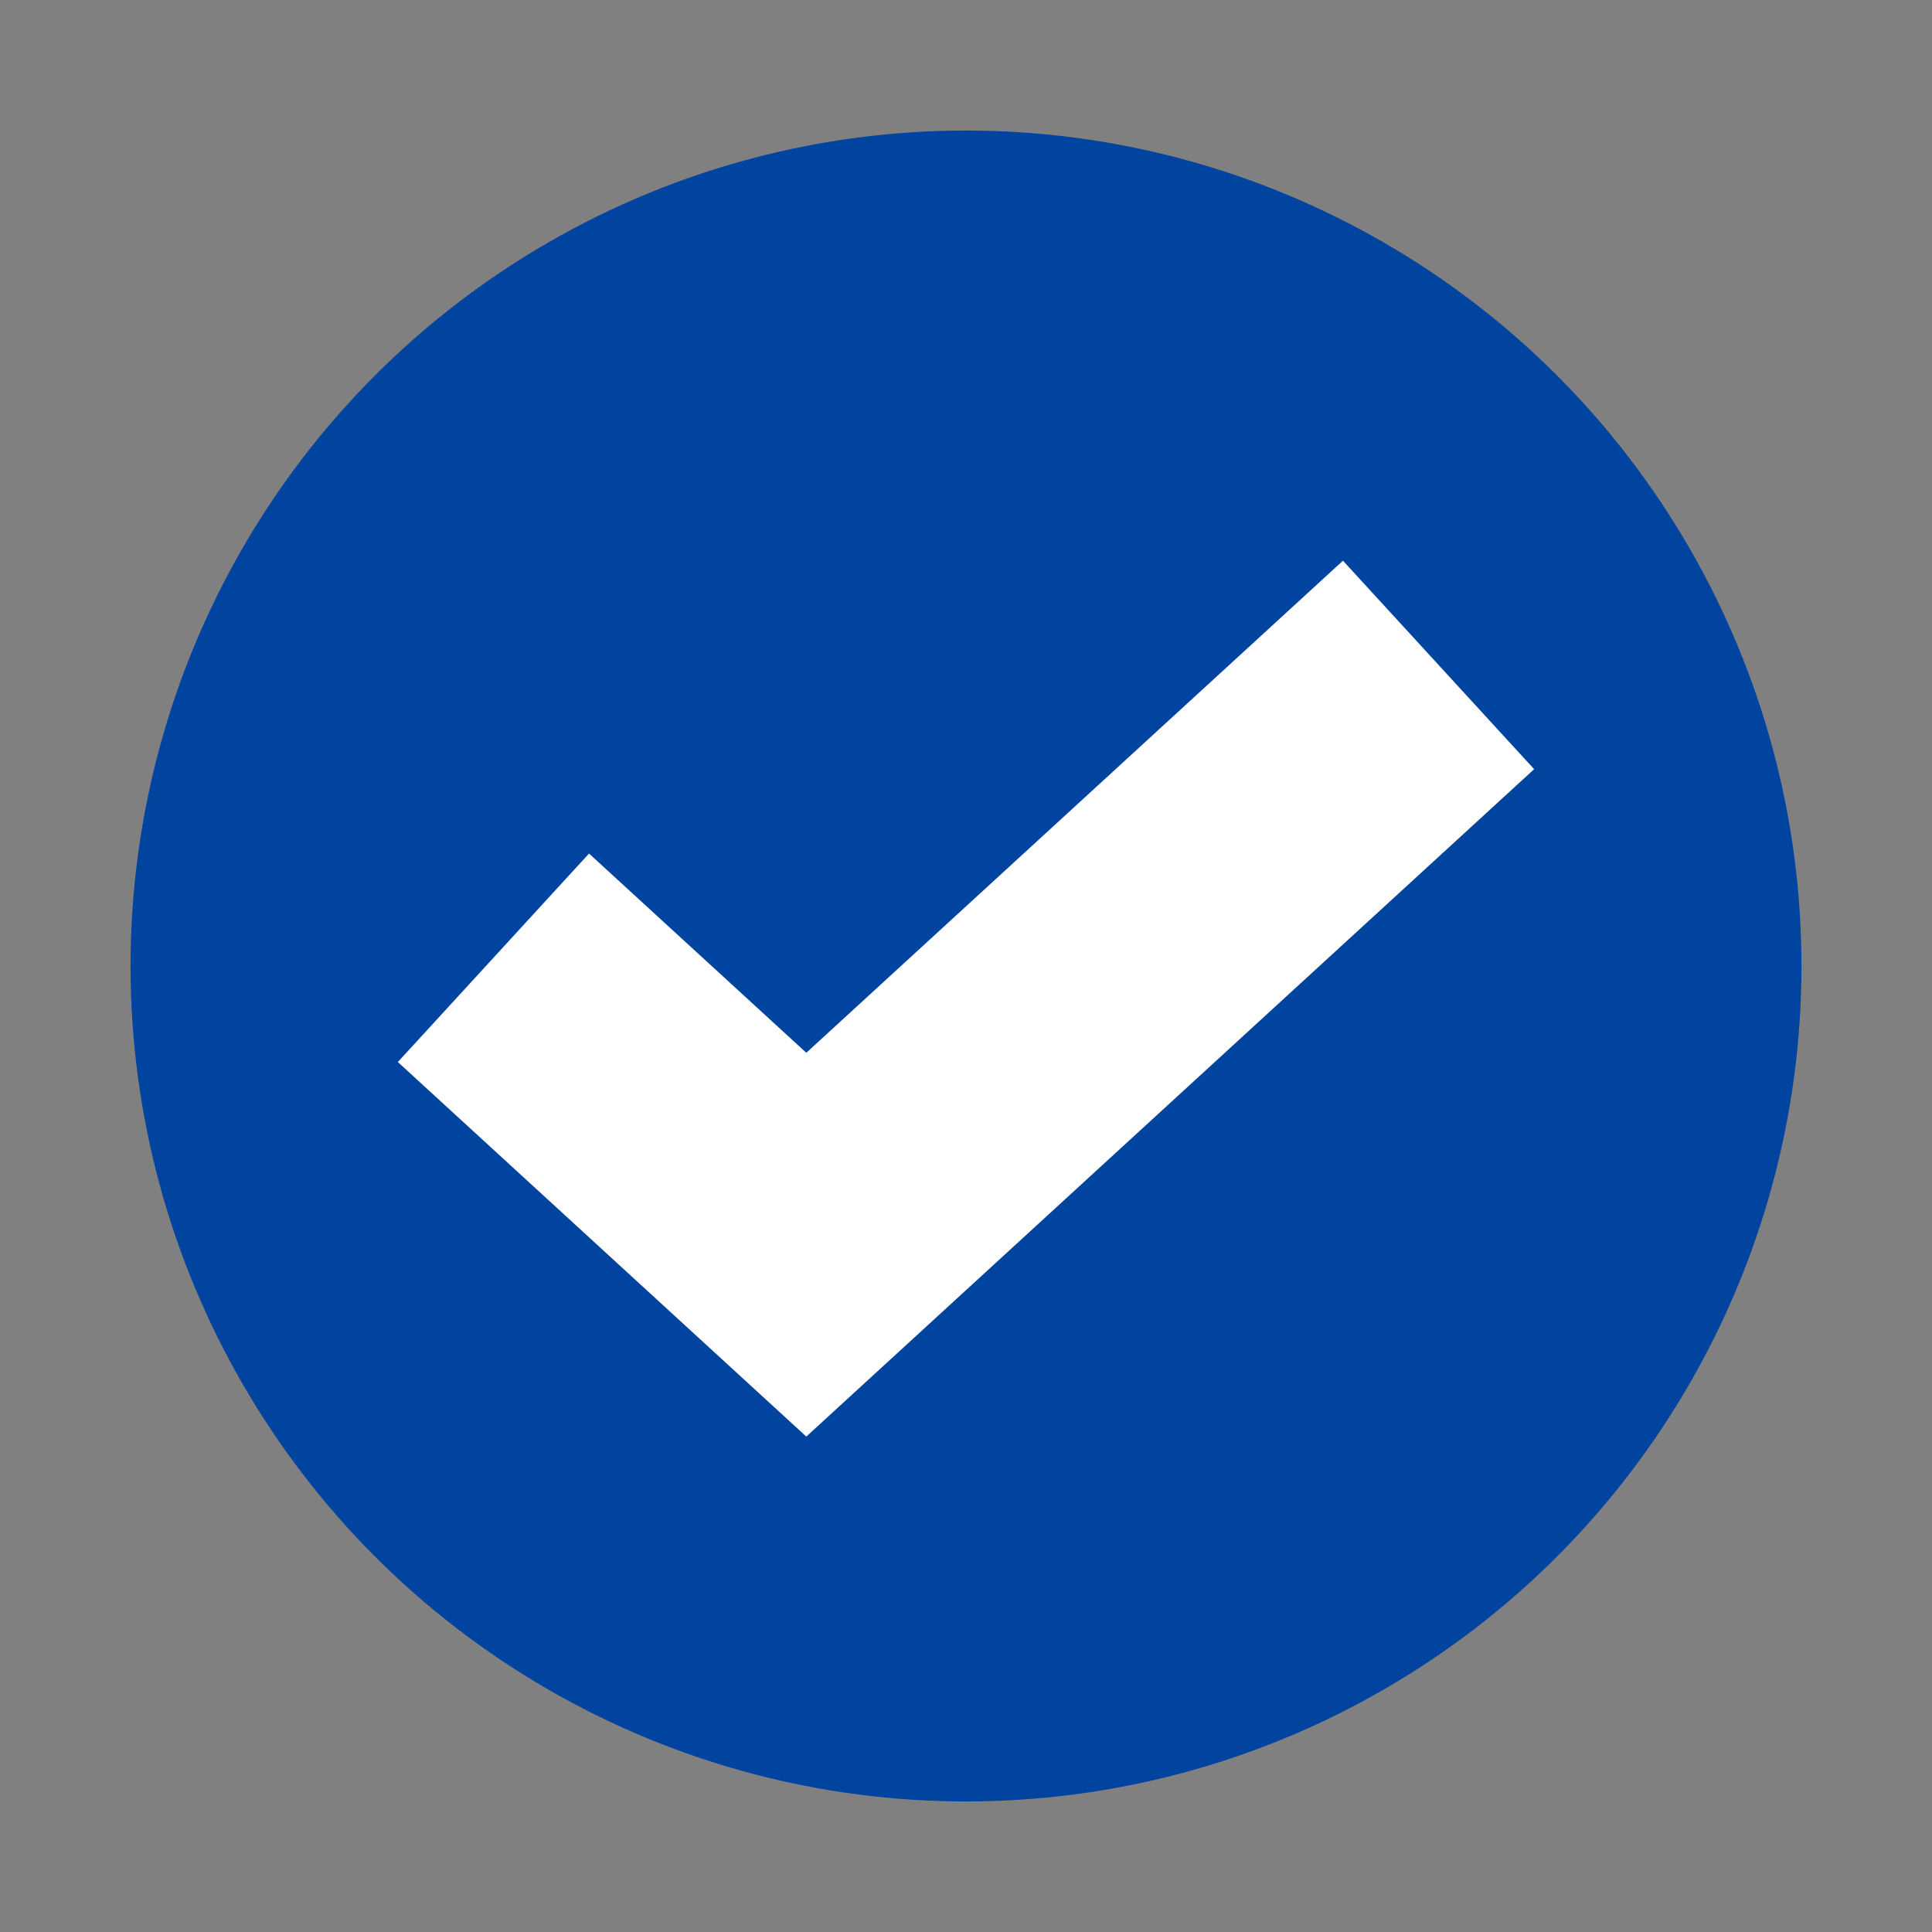 <?xml version="1.0" encoding="UTF-8" standalone="no"?>
<svg
   width="592"
   height="592"
   viewBox="0 0 156.633 156.633"
   version="1.1"
   sodipodi:docname="icon_team_check.svg"
   inkscape:version="1.1.2 (0a00cf5339, 2022-02-04)"
   id="svg893"
   class="icon-team-check"
   xmlns:inkscape="http://www.inkscape.org/namespaces/inkscape"
   xmlns:sodipodi="http://sodipodi.sourceforge.net/DTD/sodipodi-0.dtd"
   xmlns="http://www.w3.org/2000/svg"
   xmlns:svg="http://www.w3.org/2000/svg"
   xmlns:rdf="http://www.w3.org/1999/02/22-rdf-syntax-ns#"
   xmlns:cc="http://creativecommons.org/ns#"
   xmlns:dc="http://purl.org/dc/elements/1.1/">
  <rect x="0" y="0" width="156.633" height="156.633" fill="#808080" stroke="none"/>
  <defs
     id="defs879" />
  <sodipodi:namedview
     pagecolor="#ffffff"
     bordercolor="#666666"
     borderopacity="1.0"
     inkscape:pageopacity="0.0"
     inkscape:pageshadow="2"
     inkscape:zoom="0.98994949"
     inkscape:cx="292.94424"
     inkscape:cy="386.38335"
     inkscape:document-units="px"
     showgrid="false"
     inkscape:window-width="2560"
     inkscape:window-height="1390"
     inkscape:window-x="0"
     inkscape:window-y="0"
     inkscape:window-maximized="1"
     units="px"
     inkscape:pagecheckerboard="0"
     inkscape:snap-center="true"
     inkscape:snap-global="true"
     inkscape:snap-intersection-paths="true"
     showguides="true"
     inkscape:guide-bbox="true"
     fit-margin-top="40"
     fit-margin-left="40"
     fit-margin-right="40"
     fit-margin-bottom="40"
     id="namedview881"
     lock-margins="false"
     inkscape:current-layer="g887"
     inkscape:object-paths="false"
     inkscape:object-nodes="true"
     inkscape:snap-bbox="true"
     inkscape:snap-smooth-nodes="true" />
  <g
     inkscape:label="base"
     inkscape:groupmode="layer"
     id="g887">
    <circle
       style="fill:#0044a0;fill-opacity:1;stroke:none;stroke-width:0.529;paint-order:markers stroke fill;stop-color:#000000"
       cx="78.317"
       cy="78.317"
       class="circle_b"
       id="ellipse885"
       r="67.733" />
  </g>
  <g
     inkscape:groupmode="layer"
     inkscape:label="check"
     class="check"
     id="g889"
     transform="translate(10.583,0.529)"
     style="display:inline">
    <path
       style="font-variation-settings:normal;opacity:1;fill:none;fill-opacity:1;fill-rule:evenodd;stroke:#ffffff;stroke-width:22.933;stroke-linecap:butt;stroke-linejoin:miter;stroke-miterlimit:4;stroke-dasharray:none;stroke-dashoffset:0;stroke-opacity:1;stop-color:#000000;stop-opacity:1"
       d="M 29.422,77.121 54.787,100.381 106.044,53.379"
       id="path8098"
       sodipodi:nodetypes="ccc" />
  </g>
  <g
     inkscape:groupmode="layer"
     id="layer1"
     inkscape:label="bug"
     style="display:inline"
     class="bug" />
</svg>
